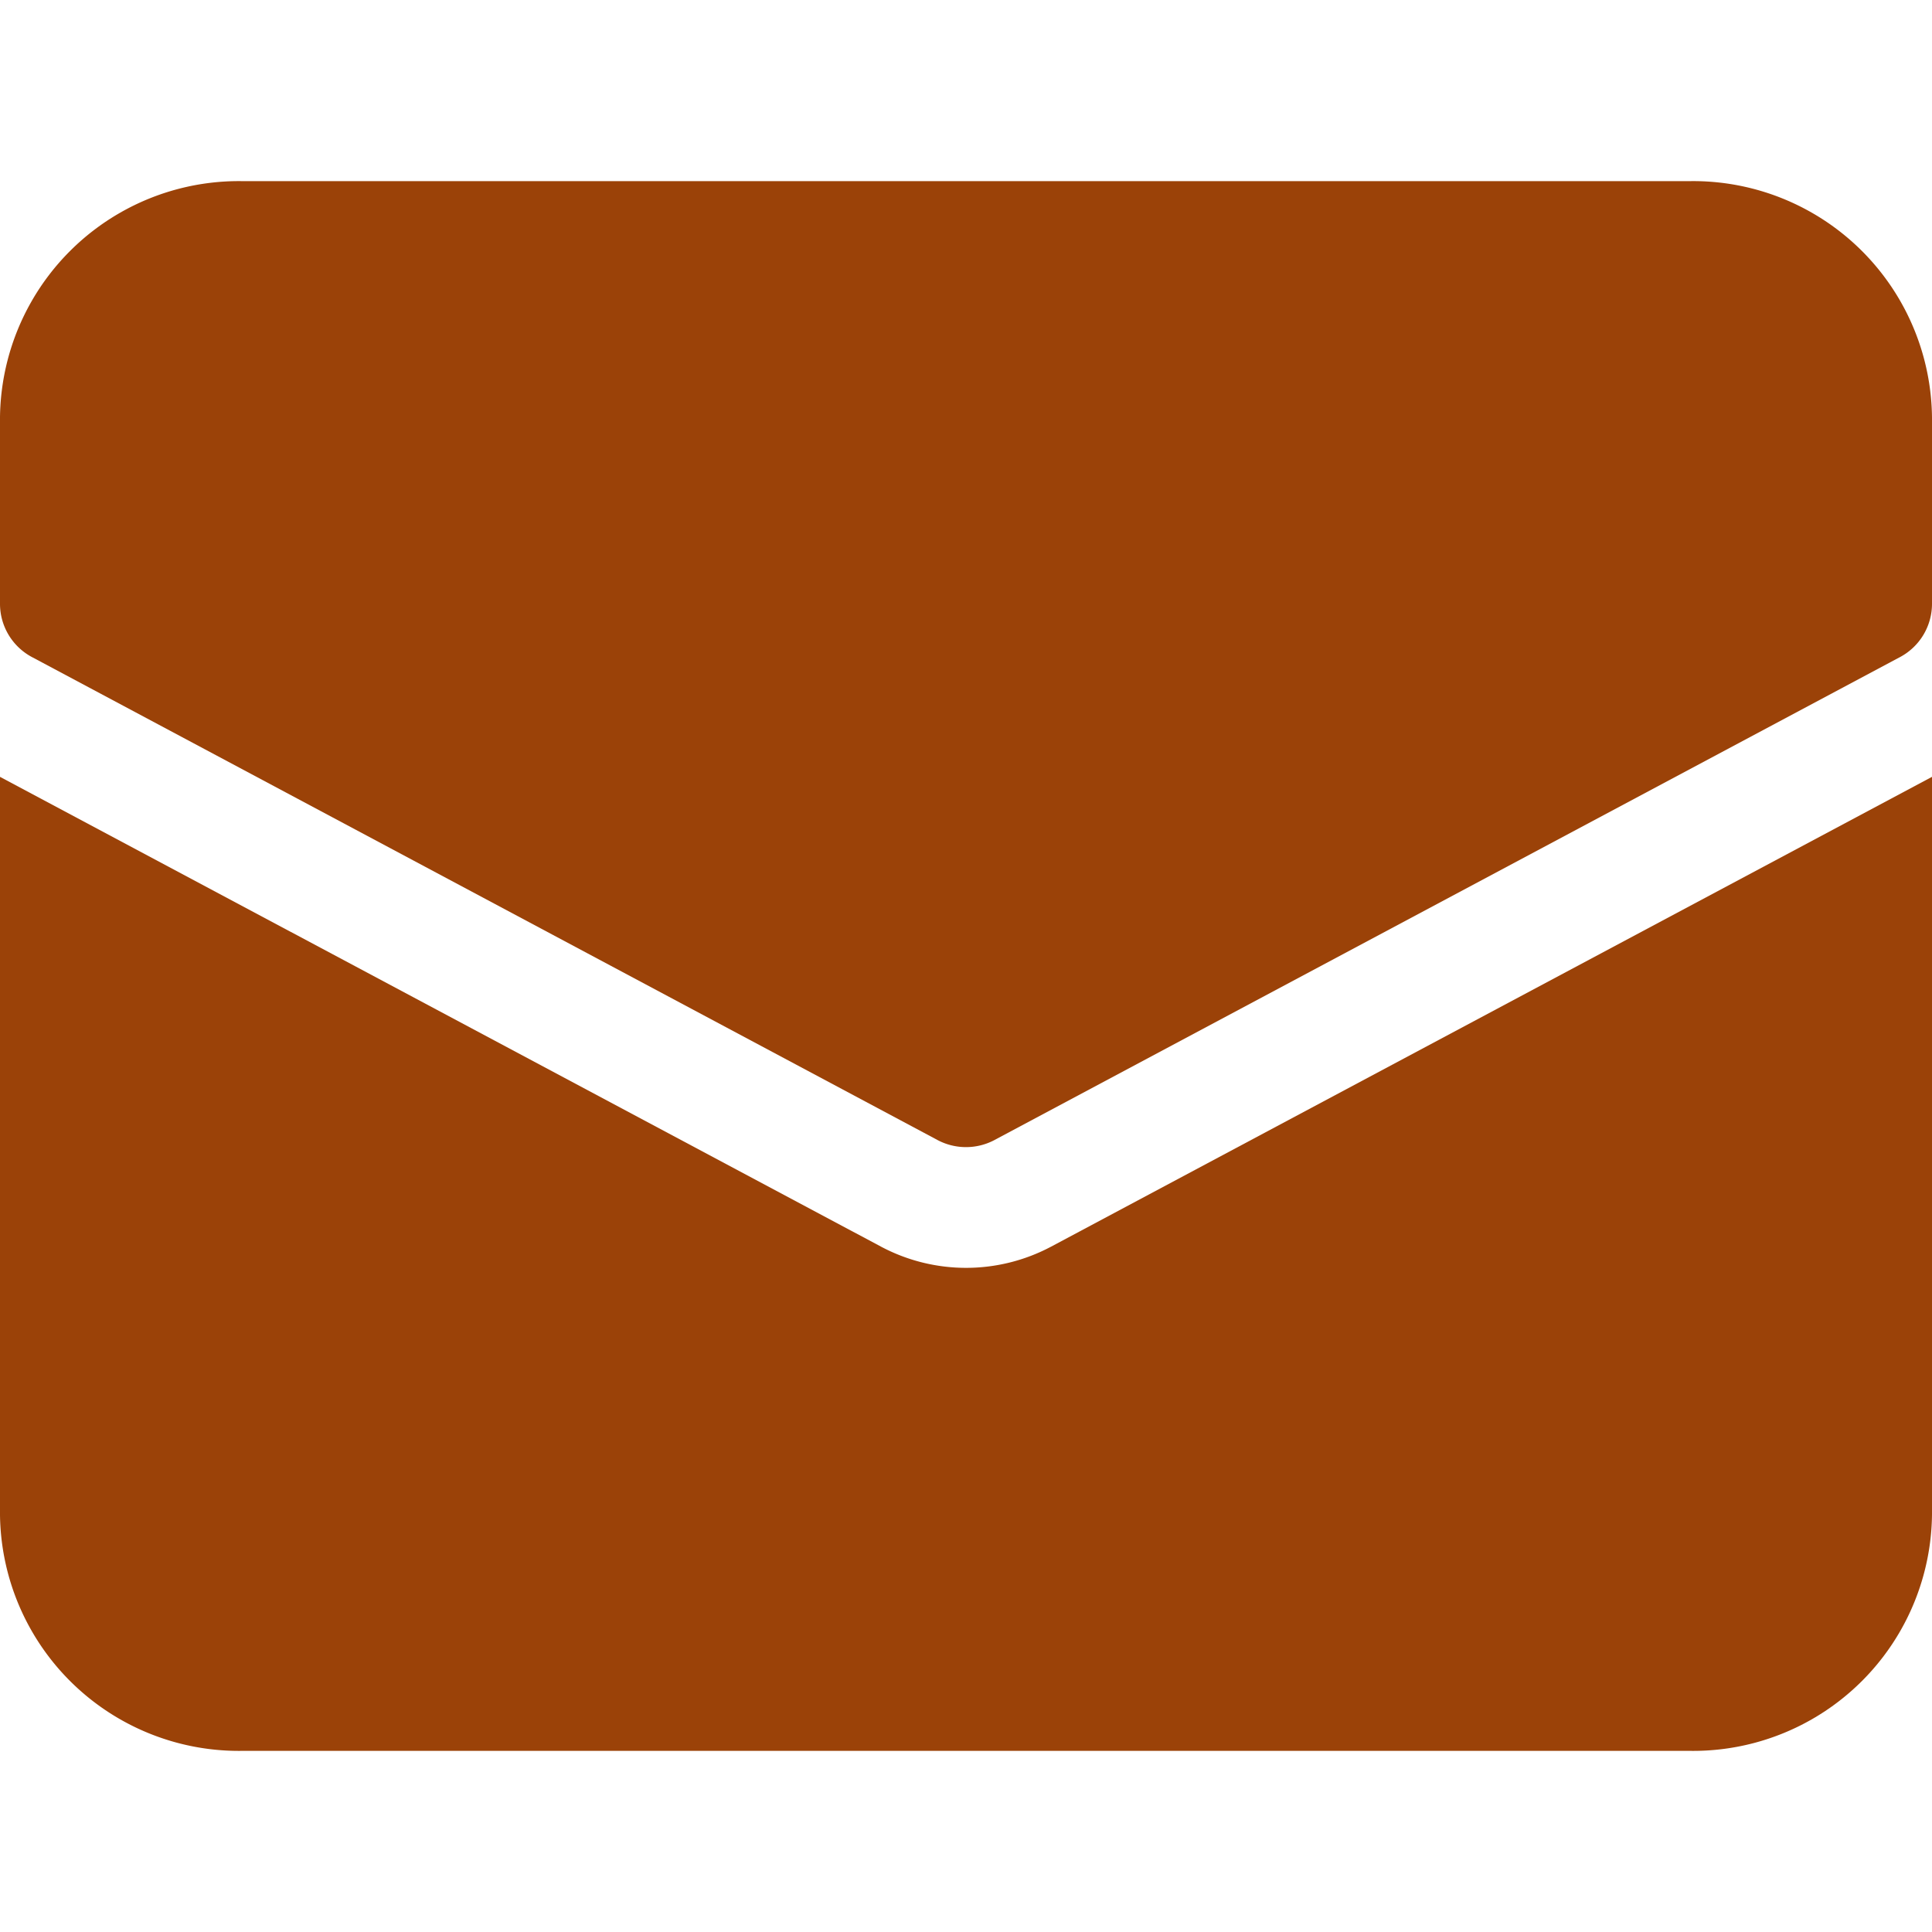 <svg xmlns="http://www.w3.org/2000/svg" width="32" height="32" viewBox="0 0 32 32"><g class="nc-icon-wrapper" fill="#9b4208"><path d="M17.412,20.647a3,3,0,0,1-2.822,0L0,12.867V25a3.957,3.957,0,0,0,4,4H28a3.957,3.957,0,0,0,4-4V12.867Z" fill="#9b4208"></path> <path data-color="color-2" d="M28,3H4A3.957,3.957,0,0,0,0,7v3a1,1,0,0,0,.529.883l15,8a1.007,1.007,0,0,0,.942,0l15-8A1,1,0,0,0,32,10V7A3.957,3.957,0,0,0,28,3Z"></path></g></svg>